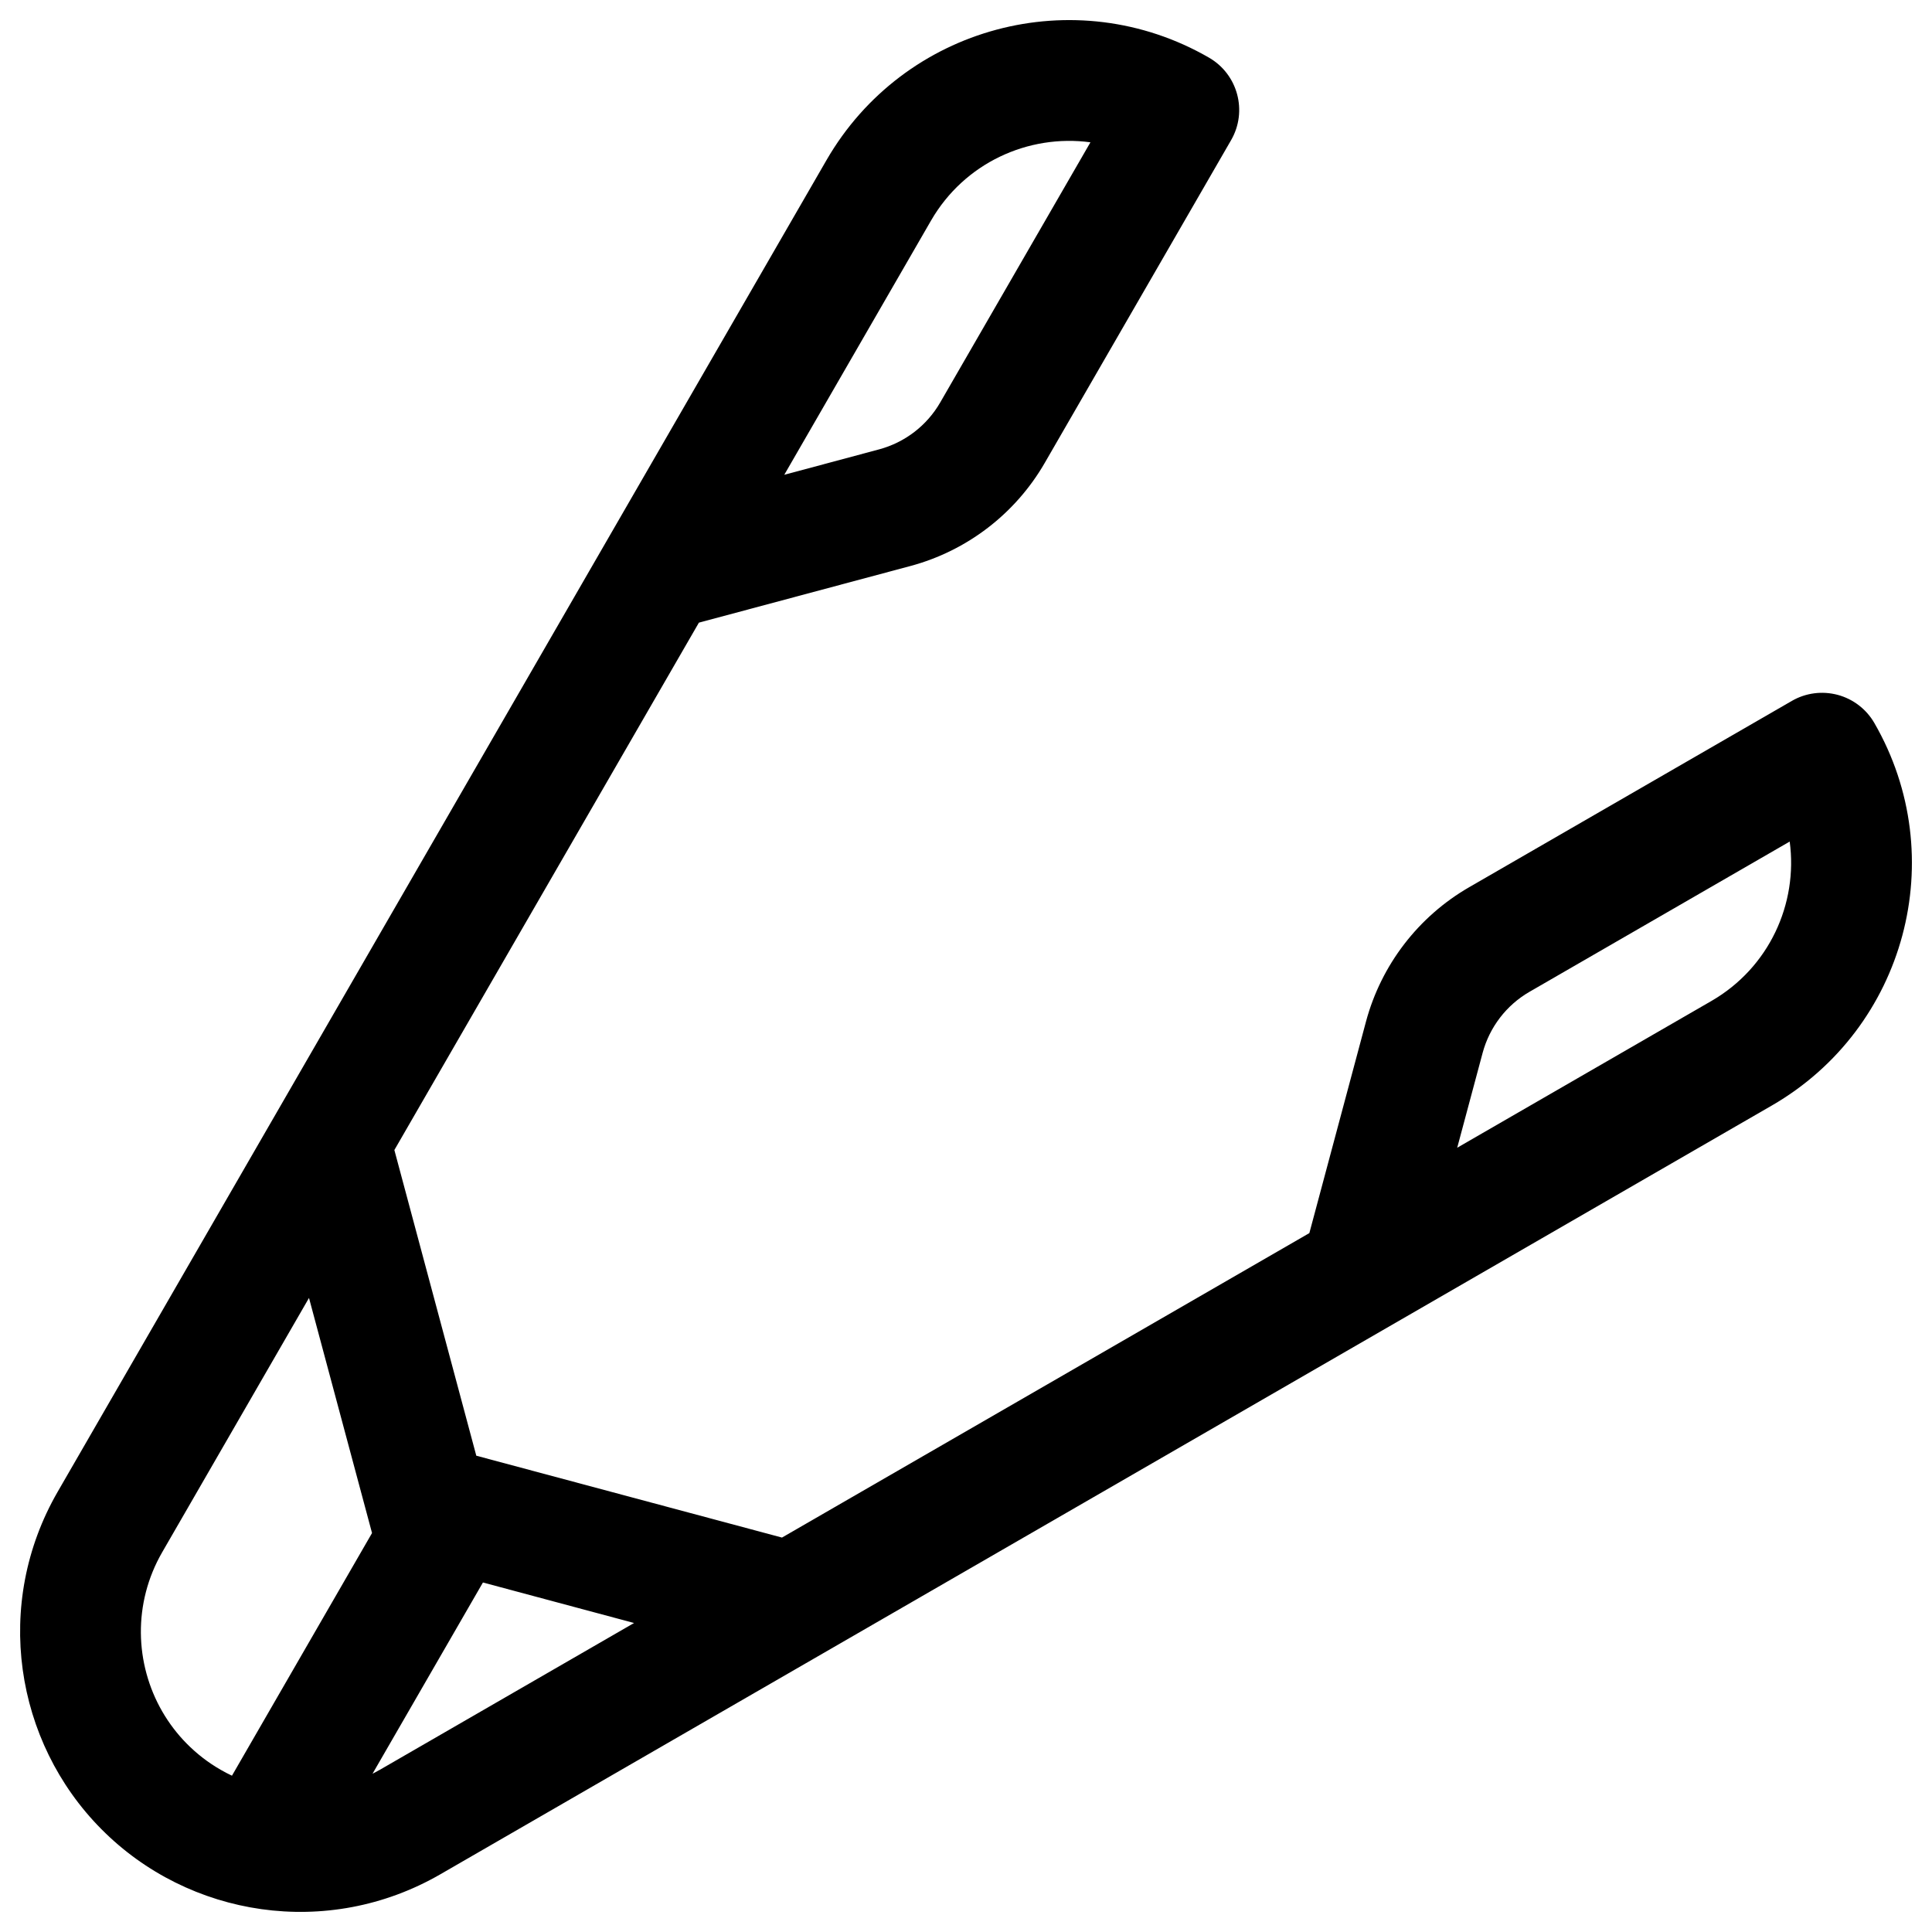 <svg width="32" height="32" viewBox="0 0 32 32" fill="none" xmlns="http://www.w3.org/2000/svg">
<g clip-path="url(#clip0_608_1131)">
<path fill-rule="evenodd" clip-rule="evenodd" d="M11.576 10.313L15.079 9.375C16.018 9.123 16.819 8.508 17.305 7.666L20.391 2.321C20.667 1.843 20.503 1.231 20.025 0.955C17.806 -0.326 14.97 0.434 13.689 2.653L0.955 24.709C-0.115 26.562 0.24 28.847 1.679 30.296C3.126 31.756 5.427 32.121 7.292 31.045L29.347 18.311C31.566 17.03 32.326 14.194 31.045 11.975C30.912 11.745 30.694 11.578 30.438 11.509C30.181 11.441 29.909 11.476 29.679 11.609L24.334 14.695C23.492 15.181 22.877 15.982 22.625 16.921L21.687 20.424L12.952 25.467L7.889 24.111L6.532 19.048L11.576 10.313ZM5.118 21.498L2.687 25.709C2.199 26.554 2.232 27.558 2.687 28.347C2.802 28.546 2.938 28.723 3.092 28.879C3.255 29.044 3.442 29.191 3.653 29.312C3.715 29.348 3.778 29.381 3.842 29.411L6.162 25.392L5.118 21.498ZM6.17 29.379C6.211 29.358 6.251 29.336 6.292 29.313L10.502 26.882L7.999 26.211L6.17 29.379ZM18.061 2.357C17.031 2.218 15.973 2.698 15.421 3.653L12.99 7.864L14.561 7.443C14.988 7.328 15.352 7.049 15.573 6.666L18.061 2.357ZM24.136 19.01L28.347 16.579C29.302 16.027 29.782 14.969 29.643 13.939L25.334 16.427C24.951 16.648 24.672 17.012 24.557 17.439L24.136 19.01Z" fill="black"/>
</g>
<defs>
<clipPath id="clip0_608_1131">
<rect width="32" height="32" fill="white"/>
</clipPath>
</defs>
</svg>
